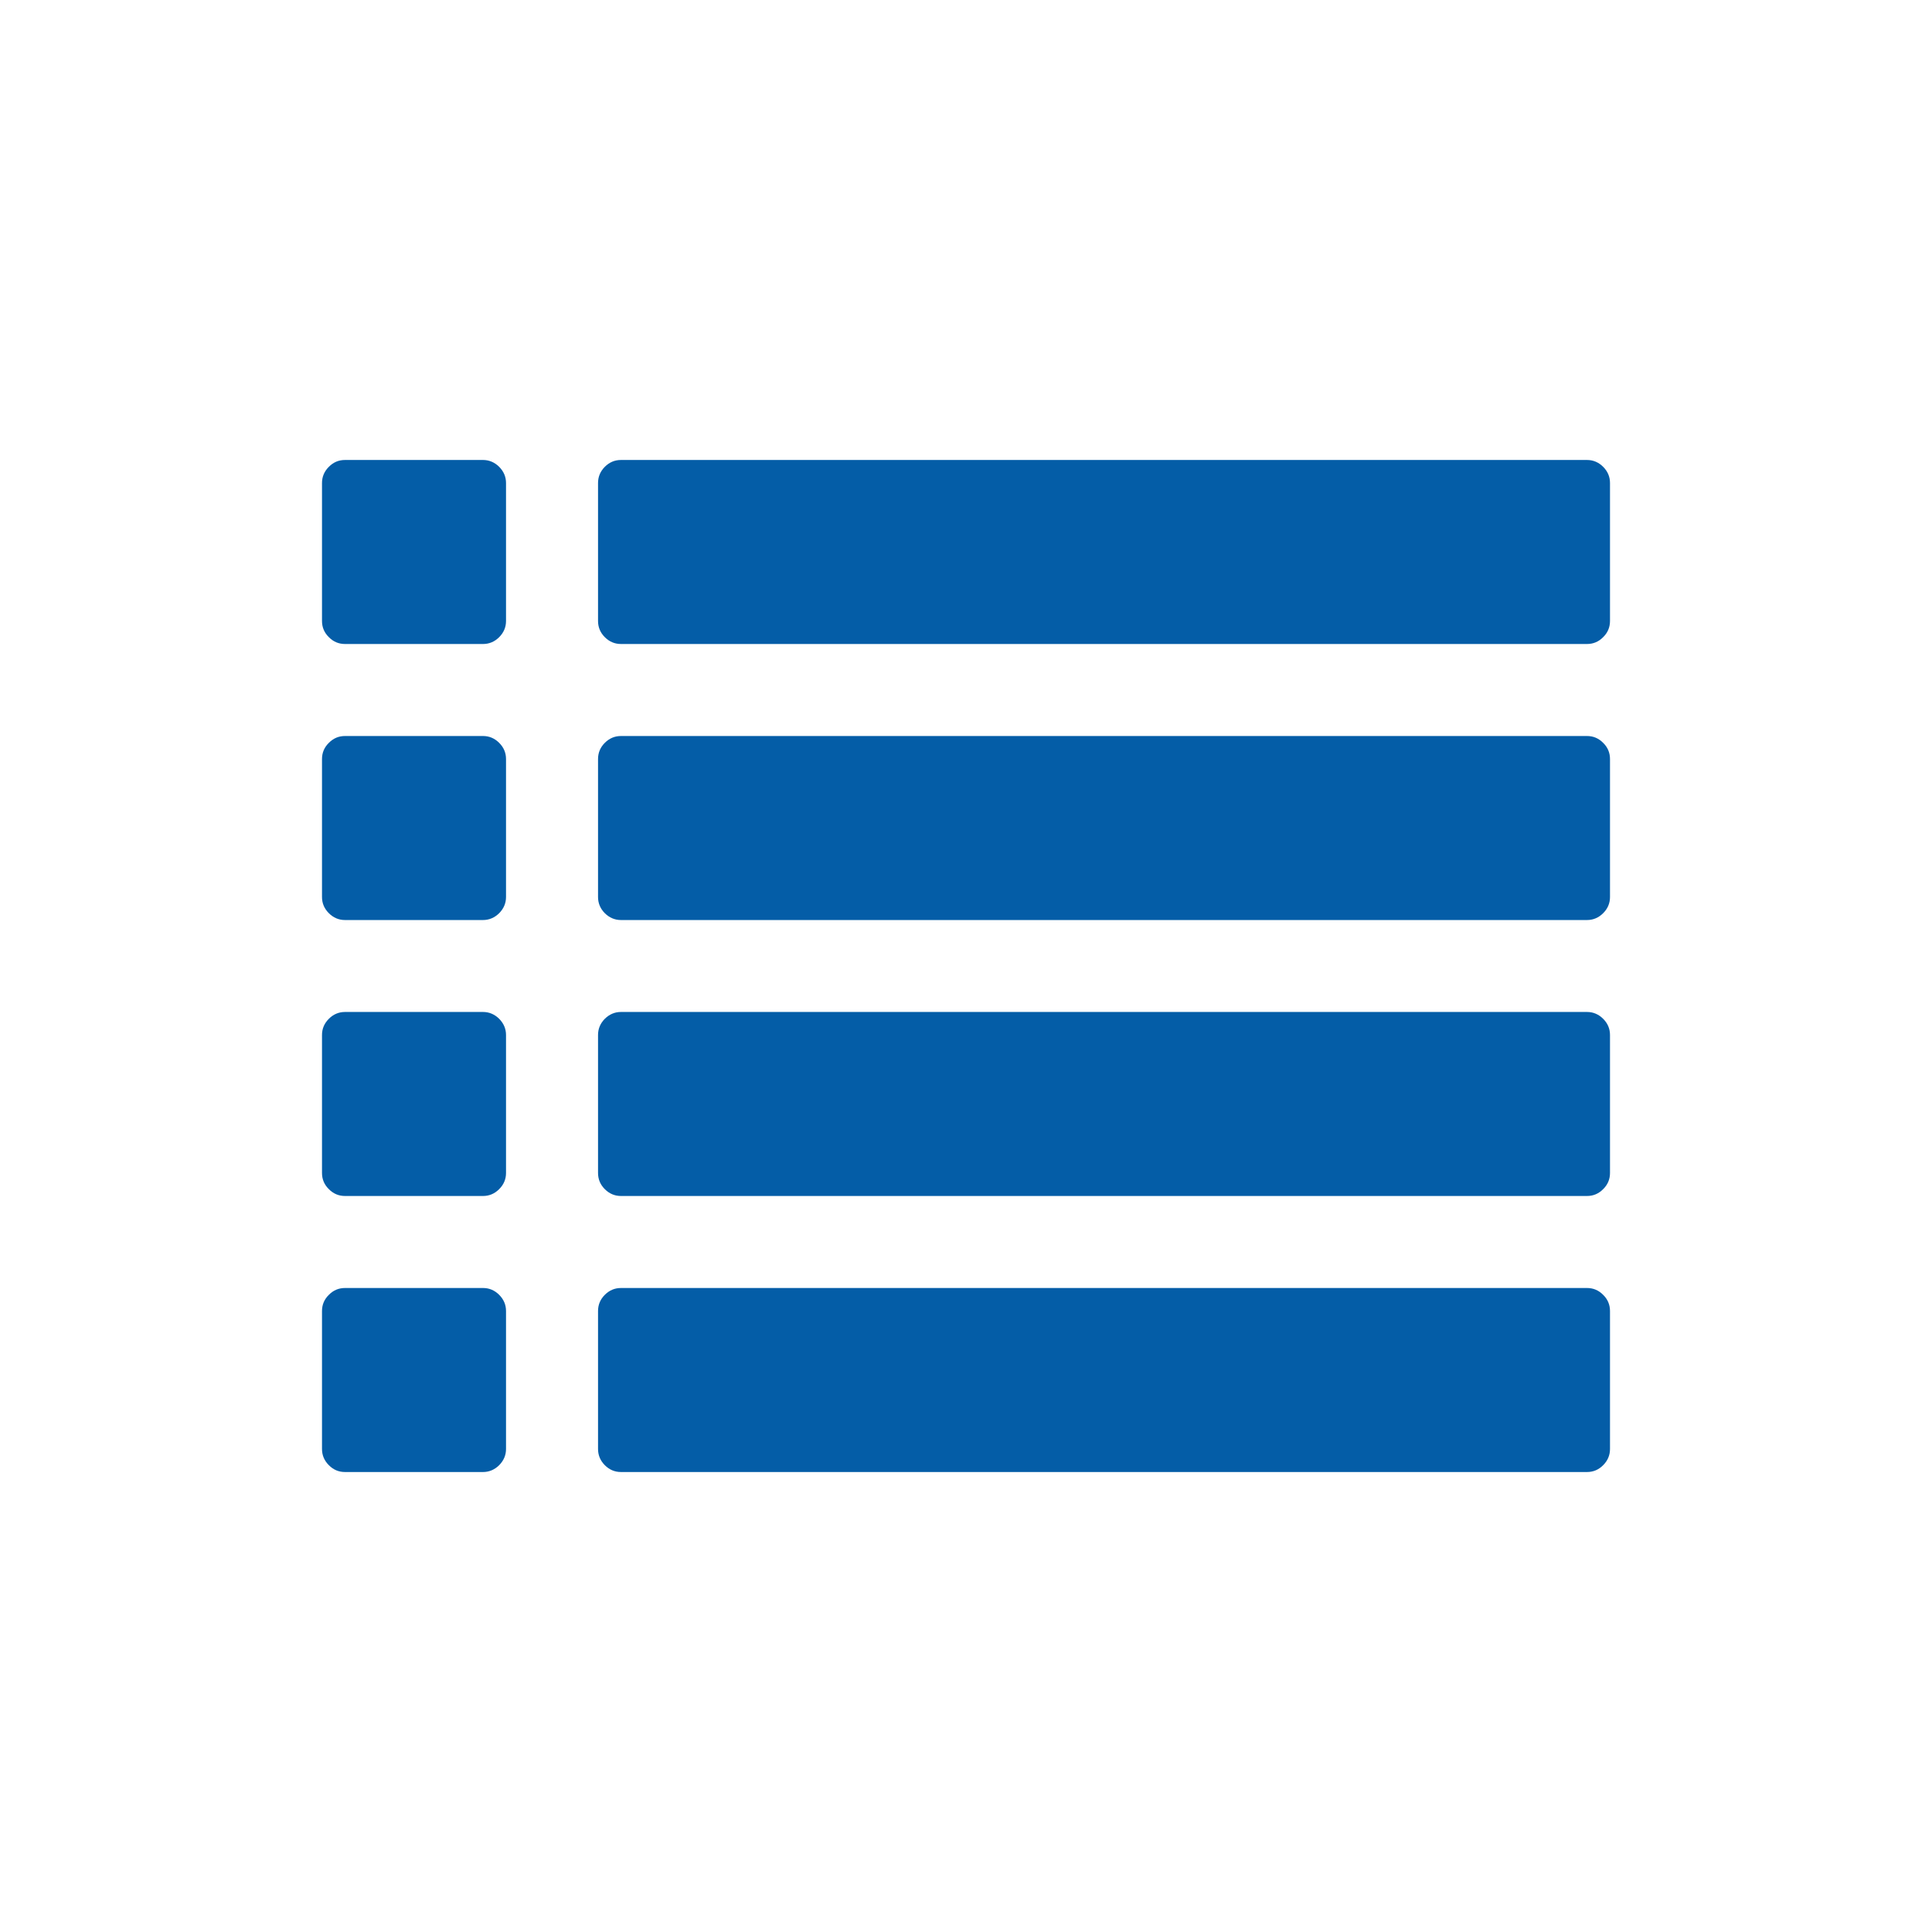 <svg width="24" height="24" viewBox="0 0 24 24" fill="none" xmlns="http://www.w3.org/2000/svg">
<path d="M6 9.143H4.286C4.208 9.143 4.141 9.171 4.085 9.228C4.028 9.284 4 9.351 4 9.429V11.143C4 11.22 4.028 11.287 4.085 11.344C4.141 11.4 4.208 11.429 4.286 11.429H6C6.077 11.429 6.144 11.4 6.201 11.344C6.257 11.287 6.286 11.22 6.286 11.143V9.429C6.286 9.351 6.257 9.284 6.201 9.228C6.144 9.171 6.077 9.143 6 9.143Z" fill="#045DA7"/>
<path d="M6 16H4.286C4.208 16 4.141 16.028 4.085 16.085C4.028 16.141 4 16.208 4 16.286V18C4 18.077 4.028 18.144 4.085 18.201C4.141 18.258 4.208 18.286 4.286 18.286H6C6.077 18.286 6.144 18.257 6.201 18.201C6.257 18.144 6.286 18.077 6.286 18V16.286C6.286 16.208 6.257 16.141 6.201 16.085C6.144 16.028 6.077 16 6 16Z" fill="#045DA7"/>
<path d="M6 12.571H4.286C4.208 12.571 4.141 12.6 4.085 12.656C4.028 12.713 4 12.78 4 12.857V14.571C4 14.649 4.028 14.716 4.085 14.772C4.141 14.829 4.208 14.857 4.286 14.857H6C6.077 14.857 6.144 14.829 6.201 14.772C6.257 14.716 6.286 14.649 6.286 14.571V12.857C6.286 12.78 6.257 12.713 6.201 12.656C6.144 12.6 6.077 12.571 6 12.571Z" fill="#045DA7"/>
<path d="M6 5.714H4.286C4.208 5.714 4.141 5.742 4.085 5.799C4.028 5.856 4 5.923 4 6V7.714C4 7.792 4.028 7.859 4.085 7.915C4.141 7.972 4.208 8 4.286 8H6C6.077 8 6.144 7.972 6.201 7.915C6.257 7.859 6.286 7.792 6.286 7.714V6C6.286 5.923 6.257 5.856 6.201 5.799C6.144 5.743 6.077 5.714 6 5.714Z" fill="#045DA7"/>
<path d="M19.714 16H7.714C7.637 16 7.57 16.028 7.513 16.085C7.457 16.141 7.429 16.208 7.429 16.286V18C7.429 18.077 7.457 18.144 7.513 18.201C7.57 18.258 7.637 18.286 7.714 18.286H19.714C19.792 18.286 19.859 18.258 19.915 18.201C19.972 18.144 20 18.077 20 18V16.286C20 16.208 19.972 16.141 19.915 16.085C19.859 16.028 19.792 16 19.714 16Z" fill="#045DA7"/>
<path d="M19.714 12.571H7.714C7.637 12.571 7.57 12.6 7.513 12.656C7.457 12.713 7.429 12.78 7.429 12.857V14.571C7.429 14.649 7.457 14.716 7.513 14.772C7.57 14.829 7.637 14.857 7.714 14.857H19.714C19.792 14.857 19.859 14.829 19.915 14.772C19.972 14.716 20 14.649 20 14.571V12.857C20 12.78 19.972 12.713 19.915 12.656C19.859 12.6 19.792 12.571 19.714 12.571Z" fill="#045DA7"/>
<path d="M19.915 5.799C19.859 5.743 19.792 5.714 19.714 5.714H7.714C7.637 5.714 7.57 5.742 7.513 5.799C7.457 5.856 7.429 5.923 7.429 6V7.714C7.429 7.792 7.457 7.859 7.513 7.915C7.57 7.972 7.637 8 7.714 8H19.714C19.792 8 19.859 7.972 19.915 7.915C19.972 7.859 20 7.792 20 7.714V6C20 5.923 19.972 5.856 19.915 5.799Z" fill="#045DA7"/>
<path d="M19.714 9.143H7.714C7.637 9.143 7.57 9.171 7.513 9.228C7.457 9.284 7.429 9.351 7.429 9.429V11.143C7.429 11.22 7.457 11.287 7.513 11.344C7.57 11.4 7.637 11.429 7.714 11.429H19.714C19.792 11.429 19.859 11.4 19.915 11.344C19.972 11.287 20 11.22 20 11.143V9.429C20 9.351 19.972 9.284 19.915 9.228C19.859 9.171 19.792 9.143 19.714 9.143Z" fill="#045DA7"/>
</svg>
